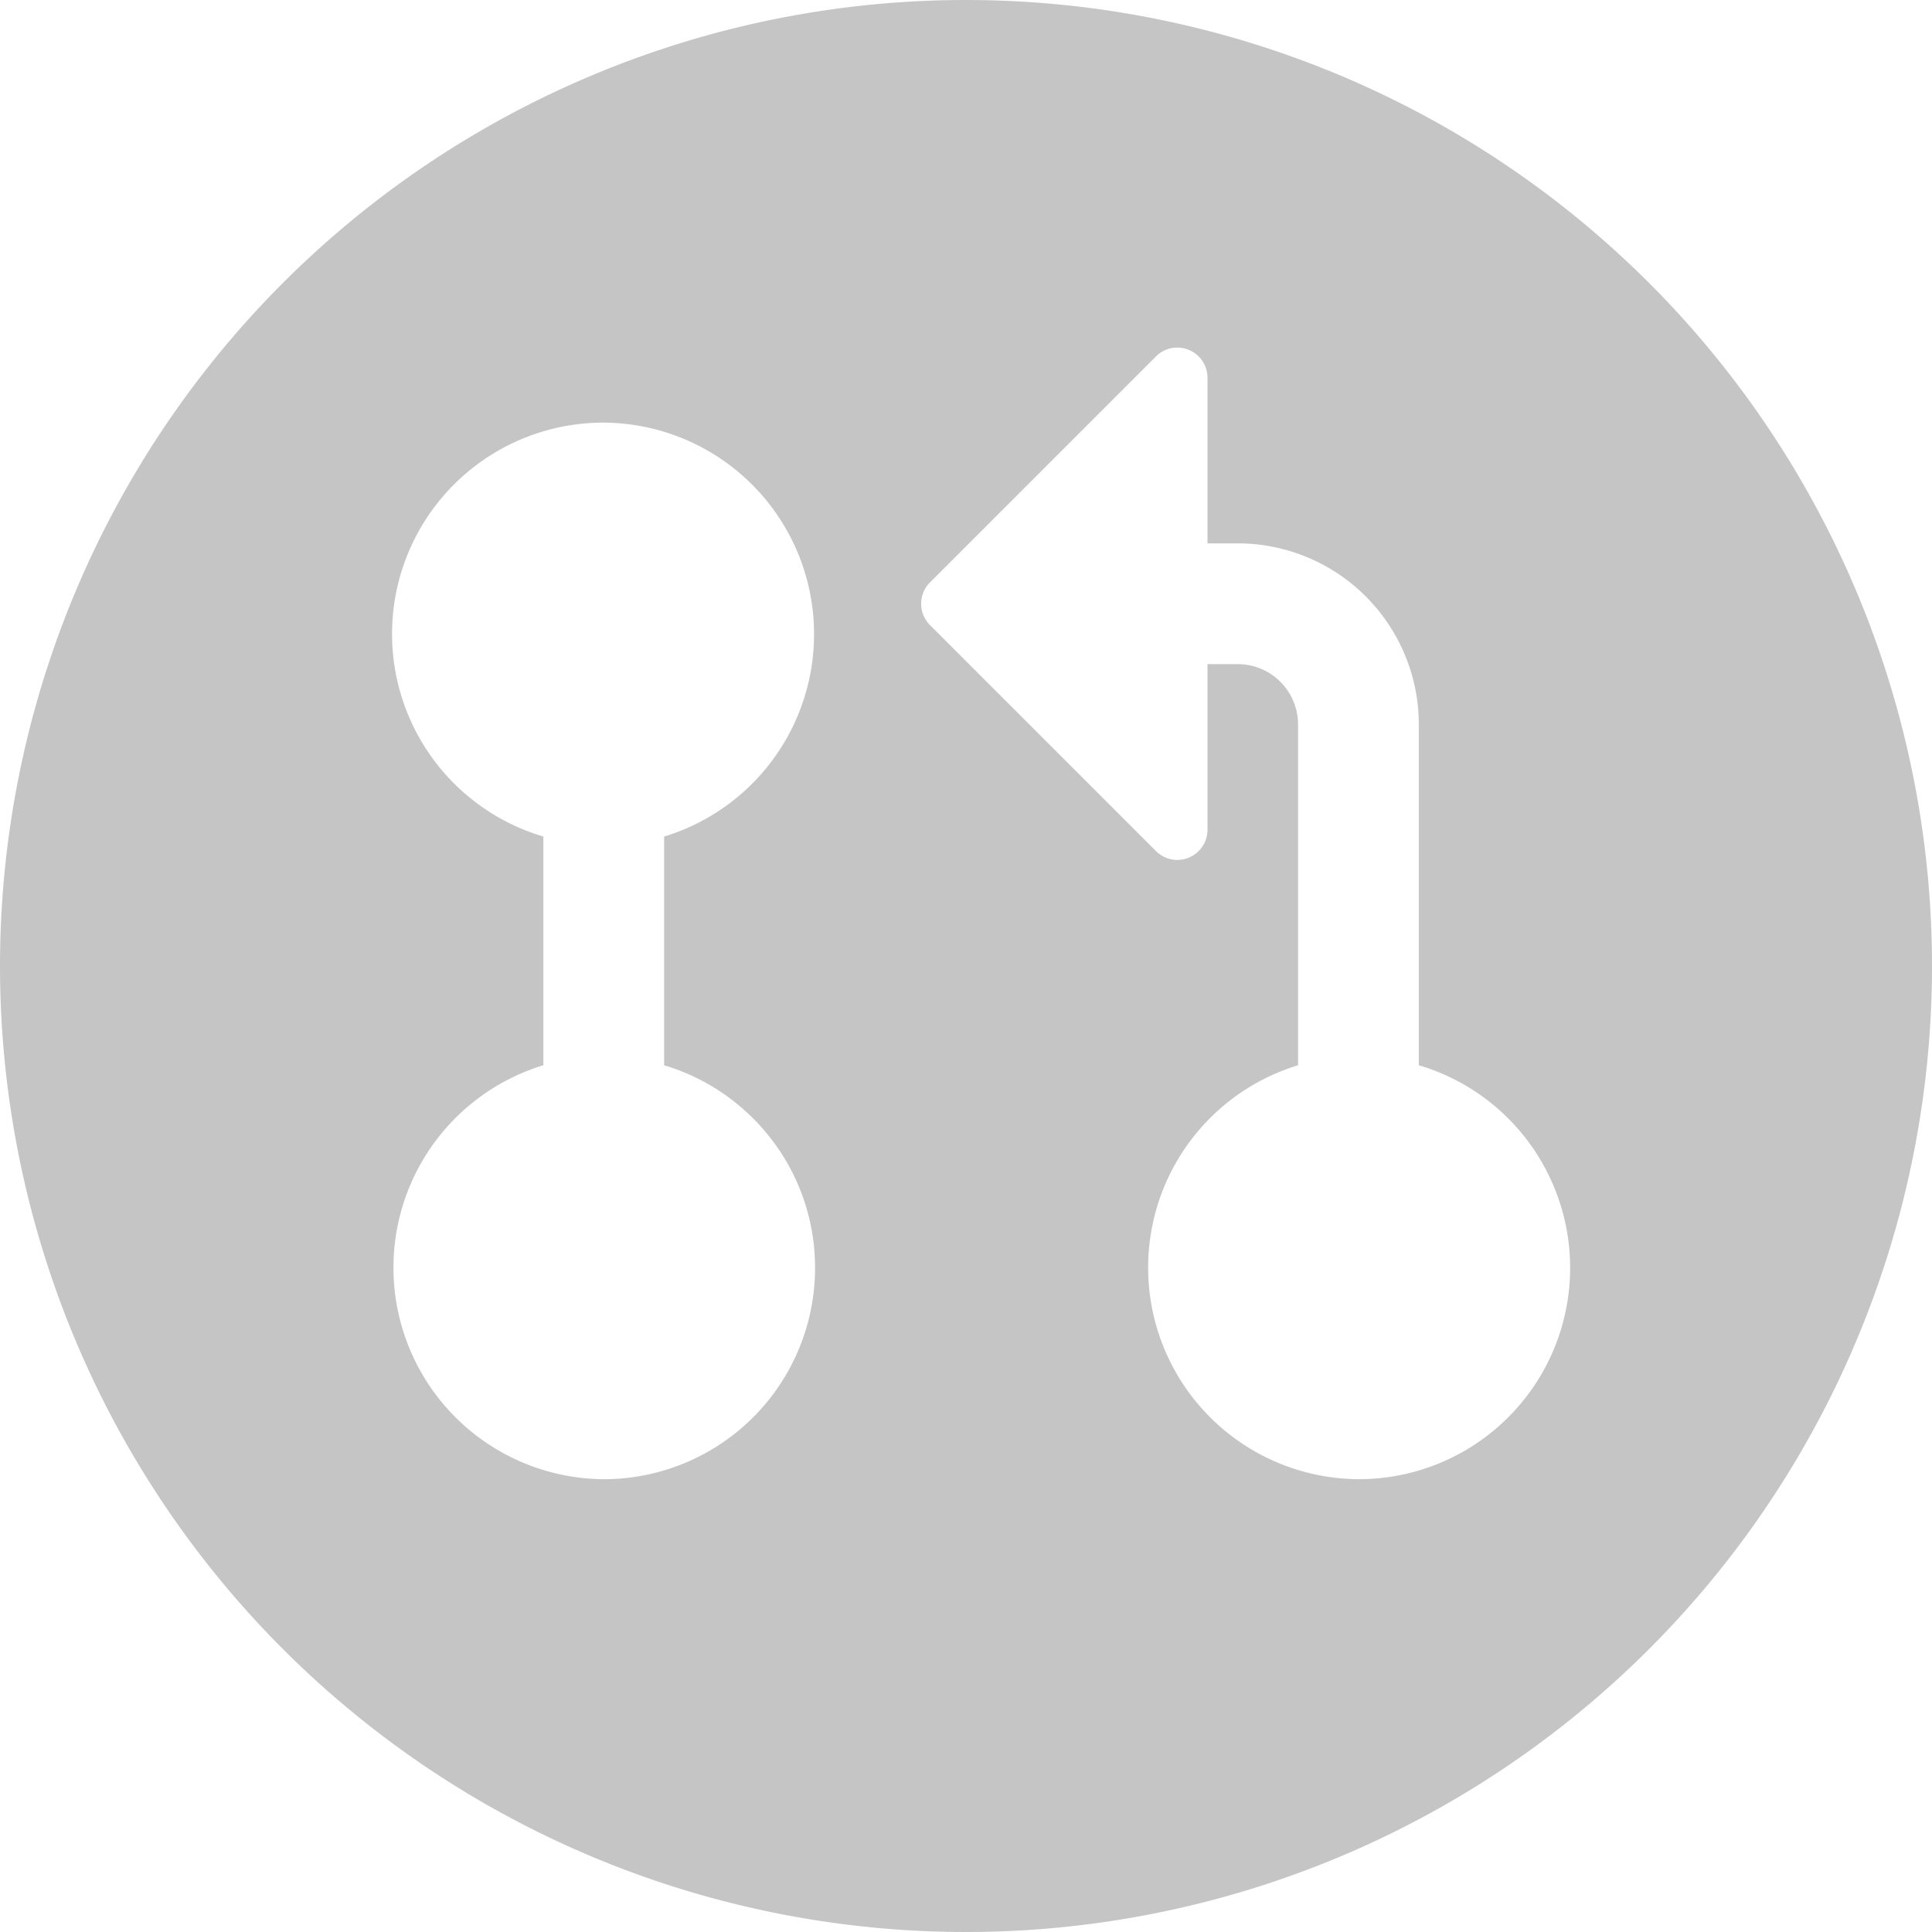 <svg xmlns="http://www.w3.org/2000/svg" width="32" height="32" viewBox="0 0 16 16">
  <path
    fill="#C5C5C5"
    d="M0 8a8 8 0 1 1 16 0A8 8 0 0 1 0 8m6.75 2.5c0-.793-.527-1.462-1.25-1.678V6.928A1.752 1.752 0 0 0 5 3.5a1.75 1.75 0 0 0-.5 3.428v1.894A1.752 1.752 0 0 0 5 12.25a1.75 1.75 0 0 0 1.75-1.75m3.25-5h.25a.5.5 0 0 1 .5.5v2.822a1.752 1.752 0 0 0 .5 3.428a1.75 1.75 0 0 0 .5-3.428V6a1.5 1.5 0 0 0-1.5-1.5H10V3.129a.25.25 0 0 0-.427-.177L7.702 4.823a.25.25 0 0 0 0 .354l1.871 1.871A.25.25 0 0 0 10 6.871Z"
  />
</svg>
